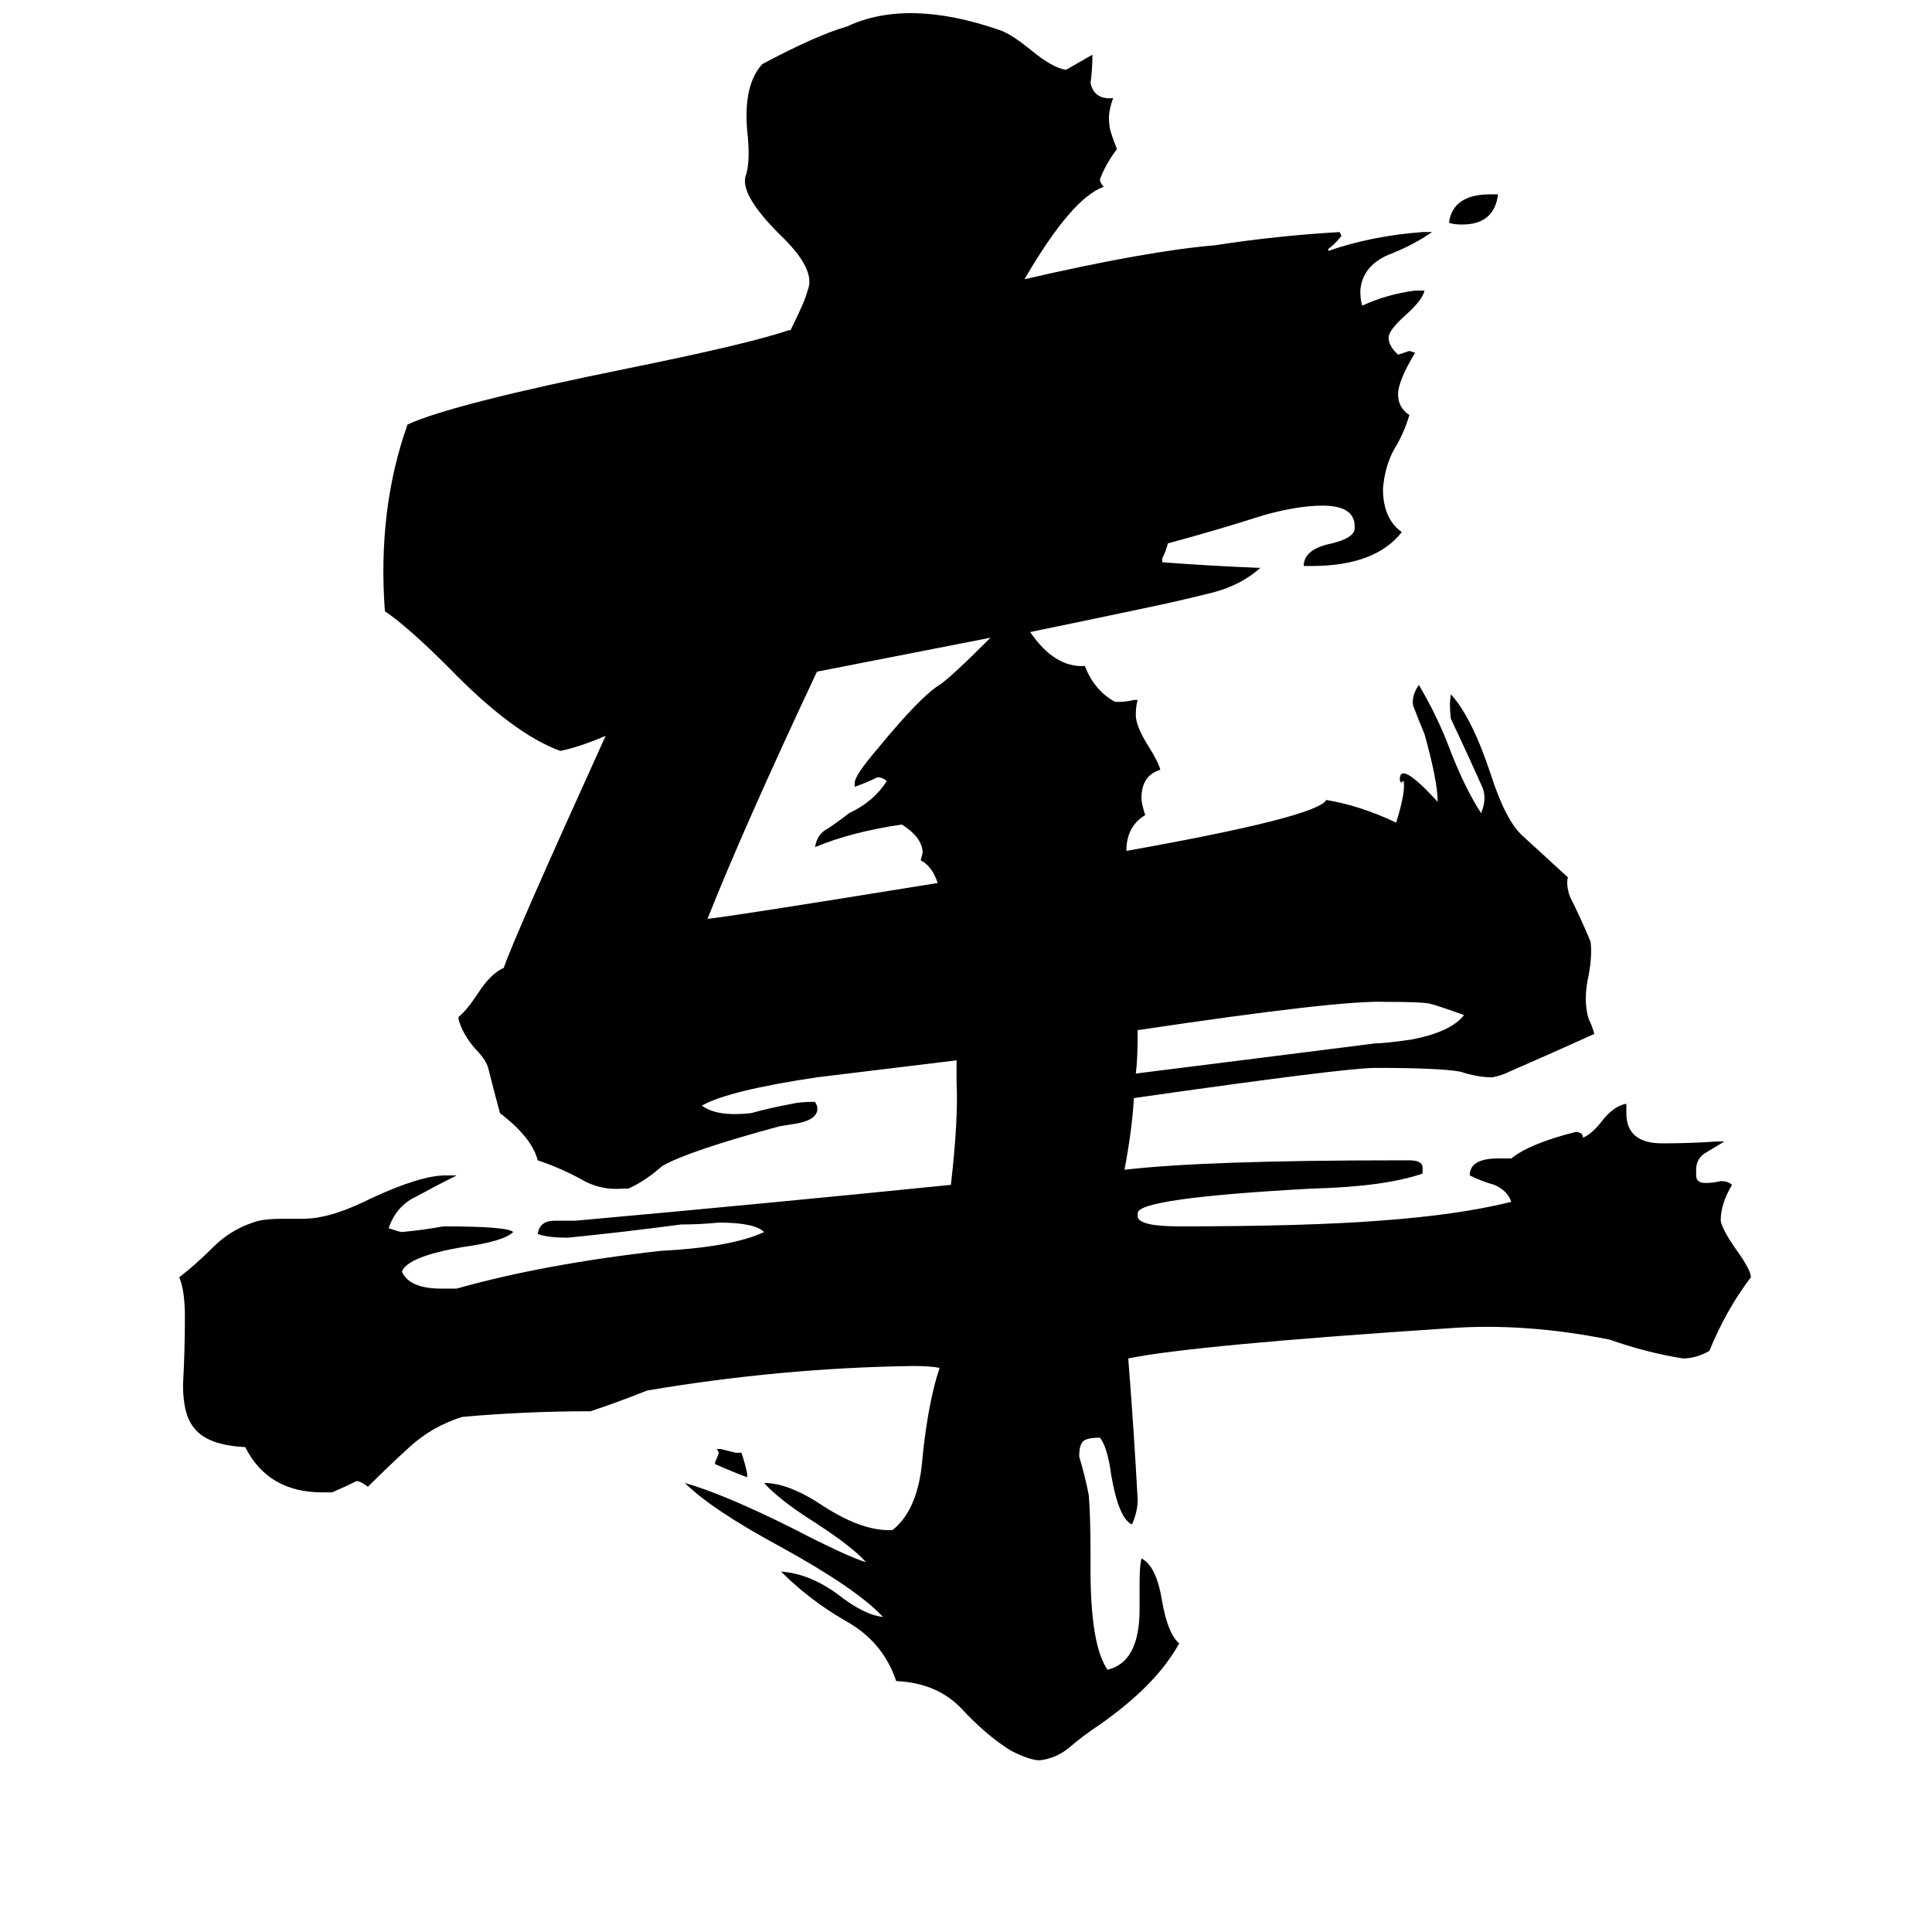 <svg xmlns="http://www.w3.org/2000/svg" viewBox="0 -800 1024 1024">
	<path fill="#000000" d="M396 -19V-17Q388 -20 379 -24V-25Q380 -27 381 -30L380 -32H382Q386 -31 390 -30H393Q395 -24 396 -19ZM790 -697H794Q792 -681 775 -681Q770 -681 768 -682Q770 -697 790 -697ZM603 -254Q603 -238 602 -231Q666 -239 729 -247Q734 -247 748 -249Q769 -253 776 -262Q762 -267 758 -268Q754 -269 734 -269Q710 -270 603 -254ZM601 -218Q600 -201 596 -180Q639 -185 741 -185H747Q754 -185 754 -181V-178Q734 -171 695 -170Q603 -165 603 -157V-155Q604 -150 625 -150Q692 -150 731 -153Q773 -156 801 -163Q799 -169 792 -172Q785 -174 779 -177Q779 -186 794 -186H801Q811 -194 835 -200Q839 -200 839 -197Q844 -199 850 -207Q856 -214 862 -215V-210Q862 -194 881 -194Q896 -194 910 -195H914Q909 -192 904 -189Q899 -186 899 -180V-177Q899 -173 904 -173Q908 -173 912 -174Q916 -174 918 -172Q912 -162 912 -153Q913 -148 920 -138Q928 -127 928 -123Q915 -106 906 -84Q899 -80 892 -80Q873 -83 853 -90Q808 -99 768 -96Q632 -87 598 -80Q601 -42 603 -5Q603 1 600 8Q593 5 589 -18Q587 -33 583 -38Q576 -38 574 -36Q572 -34 572 -28Q575 -18 577 -8Q578 2 578 25V32Q578 72 587 85Q604 81 604 53V39Q604 30 605 26Q613 30 616 49Q619 66 625 71Q613 93 583 114Q574 120 567 126Q560 132 551 133Q546 133 536 128Q523 120 510 106Q497 92 475 91Q468 70 448 59Q429 48 414 33Q429 34 444 45Q458 56 468 57Q454 42 414 20Q377 0 363 -14Q384 -8 420 10Q449 25 459 28Q452 20 432 7Q413 -5 405 -14Q418 -14 436 -2Q456 11 471 11H473Q487 0 489 -28Q492 -57 498 -75Q493 -76 484 -76Q414 -75 343 -63Q328 -57 313 -52Q278 -52 245 -49Q229 -44 217 -33Q205 -22 195 -12Q191 -15 189 -15Q183 -12 176 -9H171Q142 -9 130 -33Q110 -34 103 -43Q97 -50 97 -66Q98 -84 98 -102Q98 -116 95 -123Q104 -130 113 -139Q122 -148 134 -152Q139 -154 149 -154H158Q166 -154 170 -155Q181 -157 197 -165Q223 -177 236 -177H242Q232 -172 221 -166Q210 -161 206 -149Q212 -147 213 -147Q224 -148 235 -150Q269 -150 272 -147Q267 -142 245 -139Q216 -134 213 -126Q217 -117 234 -117H242Q288 -130 350 -137Q388 -139 405 -147Q400 -152 381 -152Q371 -151 361 -151Q331 -147 301 -144Q290 -144 285 -146Q286 -153 294 -153H305Q405 -162 504 -172Q508 -207 507 -226Q507 -232 507 -238Q441 -230 433 -229Q386 -222 372 -214Q380 -208 398 -210Q409 -213 420 -215Q424 -216 432 -216L433 -214Q435 -206 419 -204L413 -203Q365 -190 351 -182Q342 -174 333 -170H330Q318 -169 308 -175Q297 -181 285 -185Q282 -197 265 -210Q262 -221 259 -233Q258 -238 252 -244Q245 -252 243 -260V-261Q247 -264 253 -273Q260 -284 267 -287Q272 -302 321 -410Q307 -404 297 -402Q272 -411 238 -446Q216 -468 204 -476Q200 -530 216 -575Q240 -586 334 -605Q398 -618 418 -625H419Q427 -641 428 -646Q433 -657 413 -676Q393 -696 395 -706Q398 -714 396 -731Q394 -755 404 -766Q432 -781 449 -786Q481 -801 530 -784Q536 -782 547 -773Q558 -764 565 -763Q572 -767 579 -771Q579 -763 578 -756Q580 -747 590 -748Q587 -740 588 -734Q588 -731 592 -721Q586 -713 583 -705Q583 -703 585 -701Q568 -695 543 -652Q608 -667 644 -670Q676 -675 710 -677L711 -675Q708 -671 704 -668V-667Q727 -675 754 -677H759Q749 -670 736 -665Q722 -659 721 -646Q721 -641 722 -638Q735 -644 750 -646H755Q754 -641 745 -633Q736 -625 736 -621Q736 -617 740 -613L741 -612Q744 -613 747 -614L750 -613Q741 -598 741 -591Q741 -584 747 -580Q744 -570 739 -562Q734 -553 733 -541Q733 -525 743 -518Q729 -500 695 -500H691Q691 -509 706 -512Q718 -515 718 -520V-521Q718 -532 701 -532Q688 -532 670 -527Q645 -519 619 -512Q618 -508 616 -504V-502Q642 -500 668 -499Q658 -490 643 -486Q627 -482 613 -479Q580 -472 546 -465Q559 -446 575 -447Q580 -434 591 -428H593Q597 -428 601 -429H603Q602 -426 602 -421Q602 -415 609 -404Q614 -396 615 -392Q605 -389 605 -377Q605 -374 607 -368Q597 -362 597 -349Q698 -367 703 -376Q721 -373 740 -364Q745 -380 744 -386Q743 -386 743 -385L742 -386Q741 -398 762 -375Q762 -386 755 -411Q752 -418 749 -426Q748 -431 752 -437Q762 -420 768 -404Q776 -383 785 -369Q788 -376 786 -382Q778 -400 769 -419Q768 -426 769 -432Q780 -420 790 -390Q798 -365 807 -357Q819 -346 831 -335Q830 -331 832 -325Q838 -313 843 -301Q844 -294 842 -283Q839 -270 842 -260Q844 -256 845 -252Q823 -242 800 -232Q796 -230 791 -229Q783 -229 774 -232Q763 -234 729 -234Q713 -234 601 -218ZM525 -462Q479 -453 433 -444Q394 -361 375 -313Q386 -314 497 -332Q494 -341 488 -344L489 -348Q489 -356 478 -363Q451 -359 432 -351Q433 -358 439 -361Q445 -365 450 -369Q463 -375 470 -386Q468 -388 465 -388Q459 -385 453 -383V-385Q453 -389 465 -403Q488 -431 498 -437Q504 -441 525 -462Z"/>
</svg>